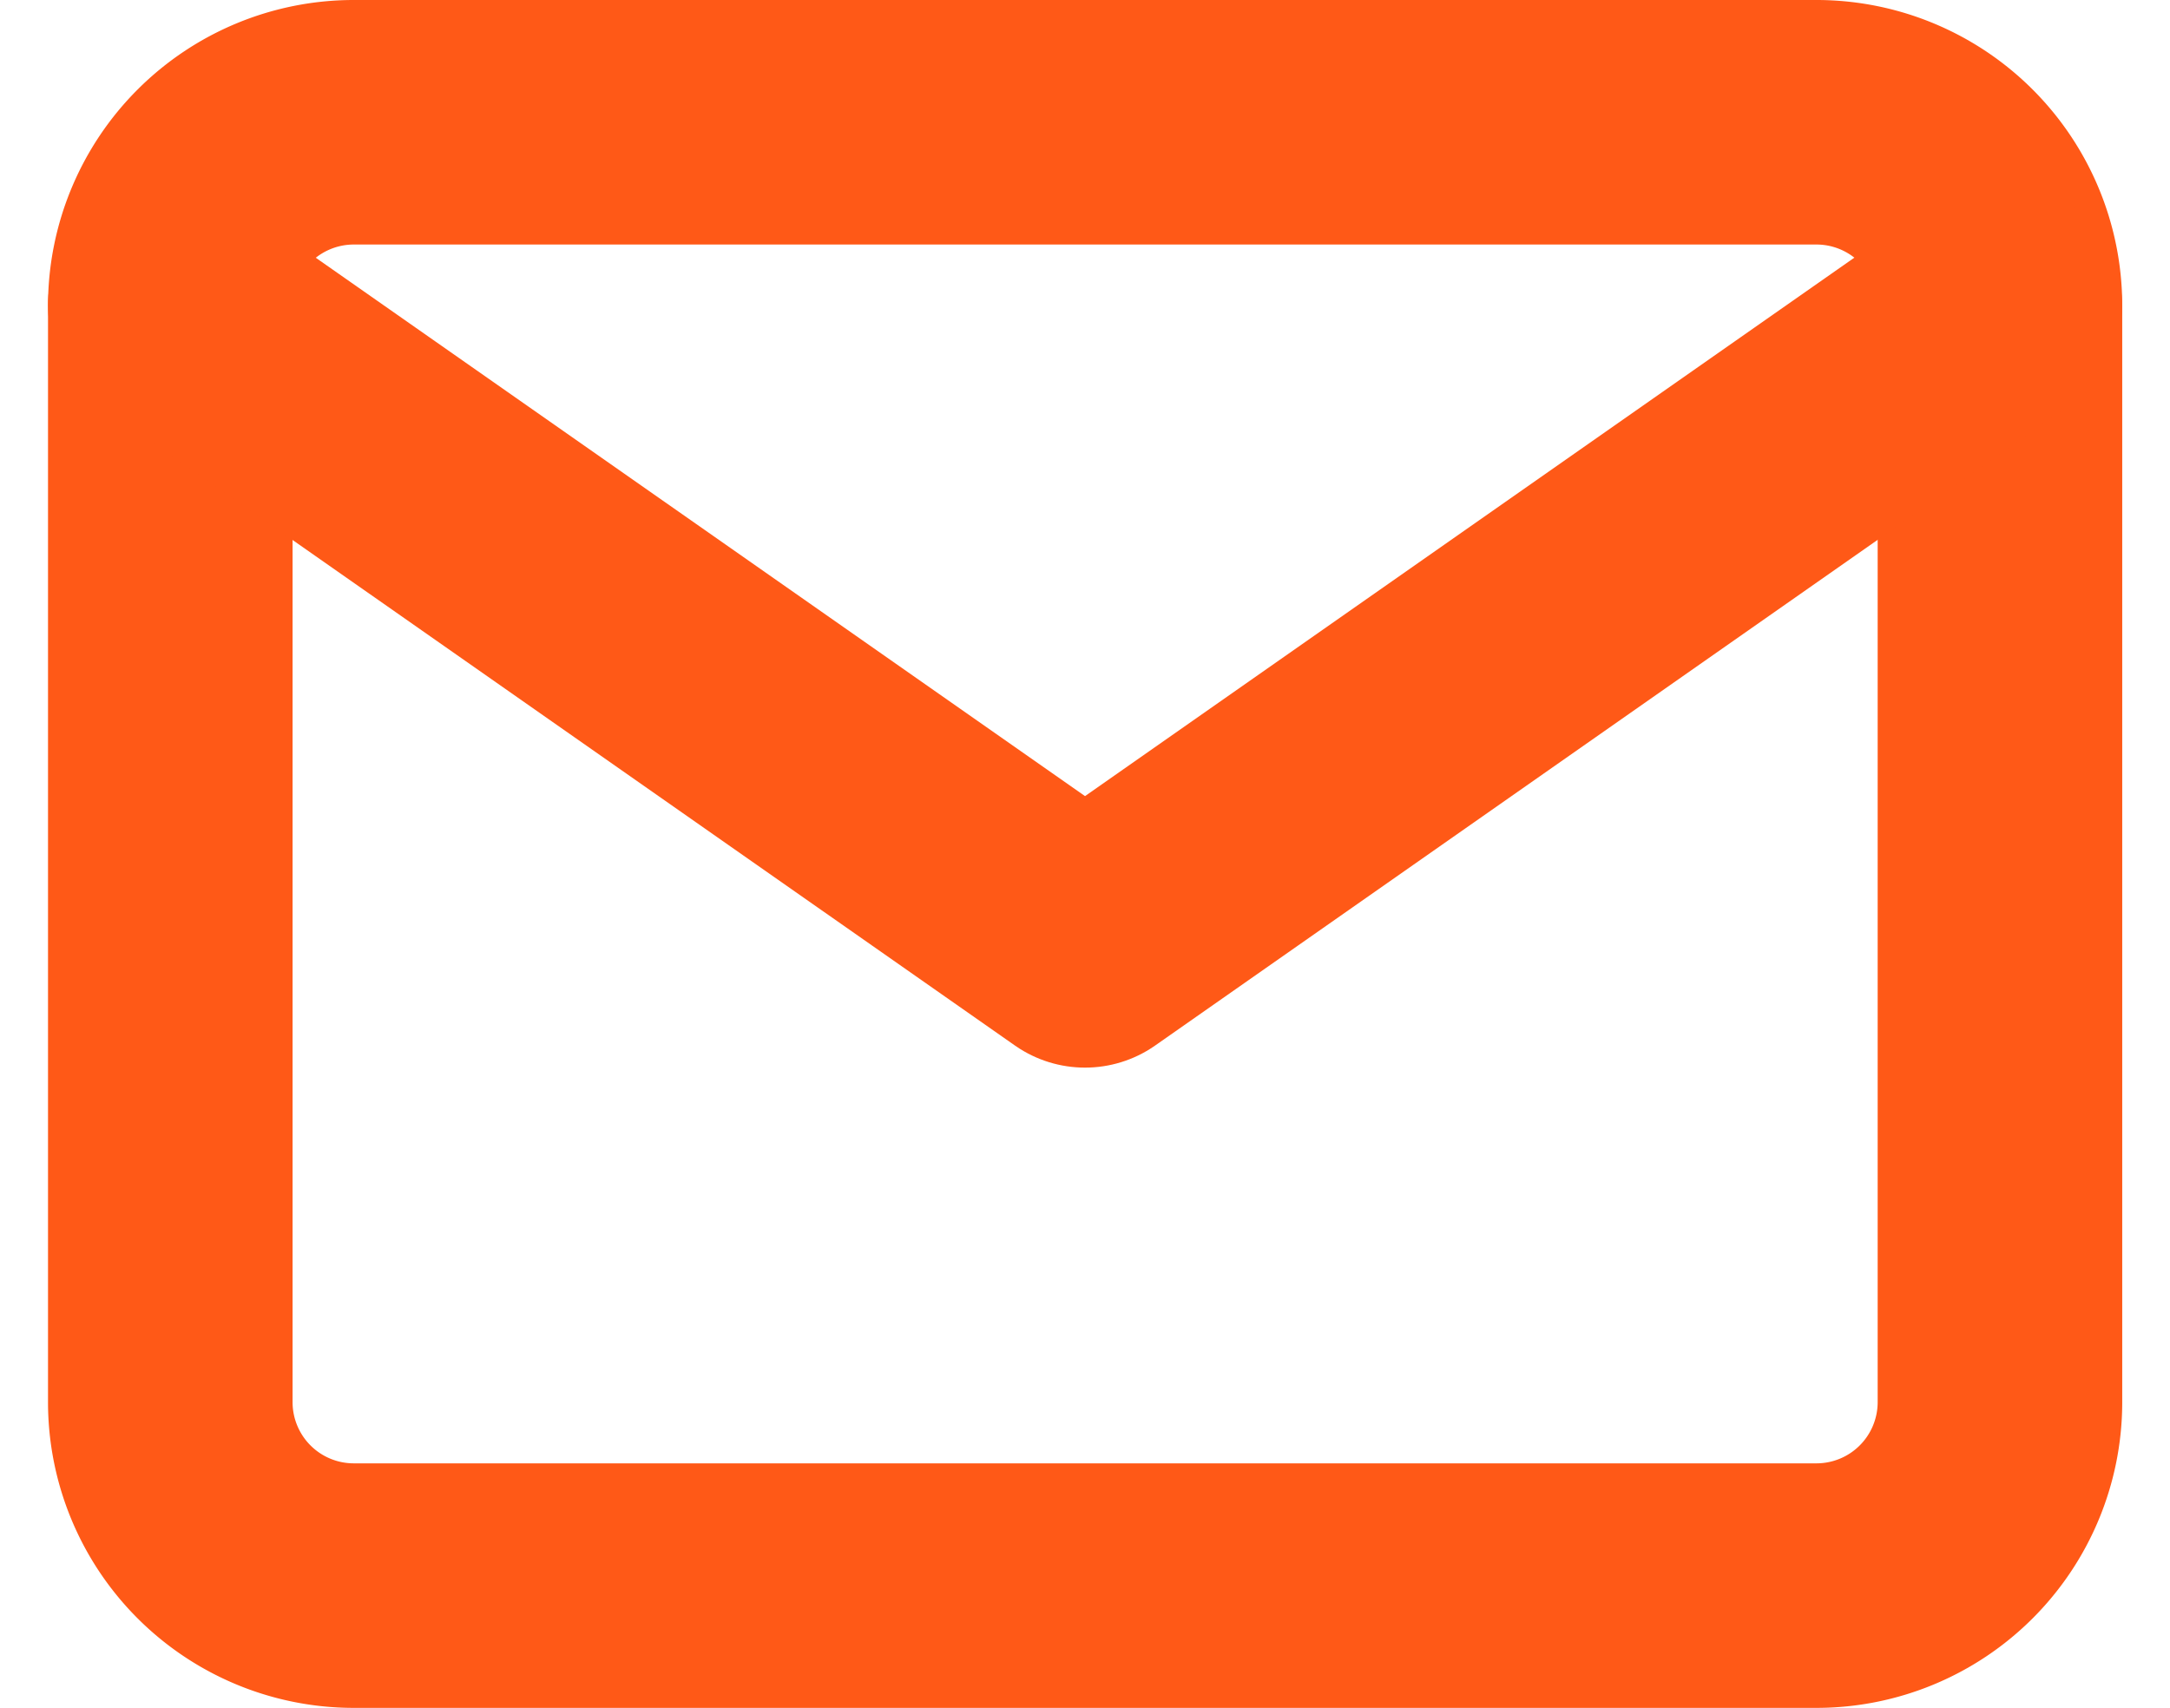 <svg xmlns="http://www.w3.org/2000/svg" width="26.619" height="20.953" viewBox="0 0 26.619 20.953">
  <g id="Icon_feather-mail" data-name="Icon feather-mail" transform="translate(-0.911 -4.5)">
    <path id="Path_7229" data-name="Path 7229" d="M5.244,6H23.2a2.251,2.251,0,0,1,2.244,2.244V21.709A2.251,2.251,0,0,1,23.2,23.953H5.244A2.251,2.251,0,0,1,3,21.709V8.244A2.251,2.251,0,0,1,5.244,6Z" fill="none" stroke="#ff5917" stroke-linecap="round" stroke-linejoin="round" stroke-width="3"/>
    <path id="Path_7230" data-name="Path 7230" d="M25.441,9,14.221,16.854,3,9" transform="translate(0 -0.756)" fill="none" stroke="#ff5917" stroke-linecap="round" stroke-linejoin="round" stroke-width="3"/>
  </g>
</svg>
